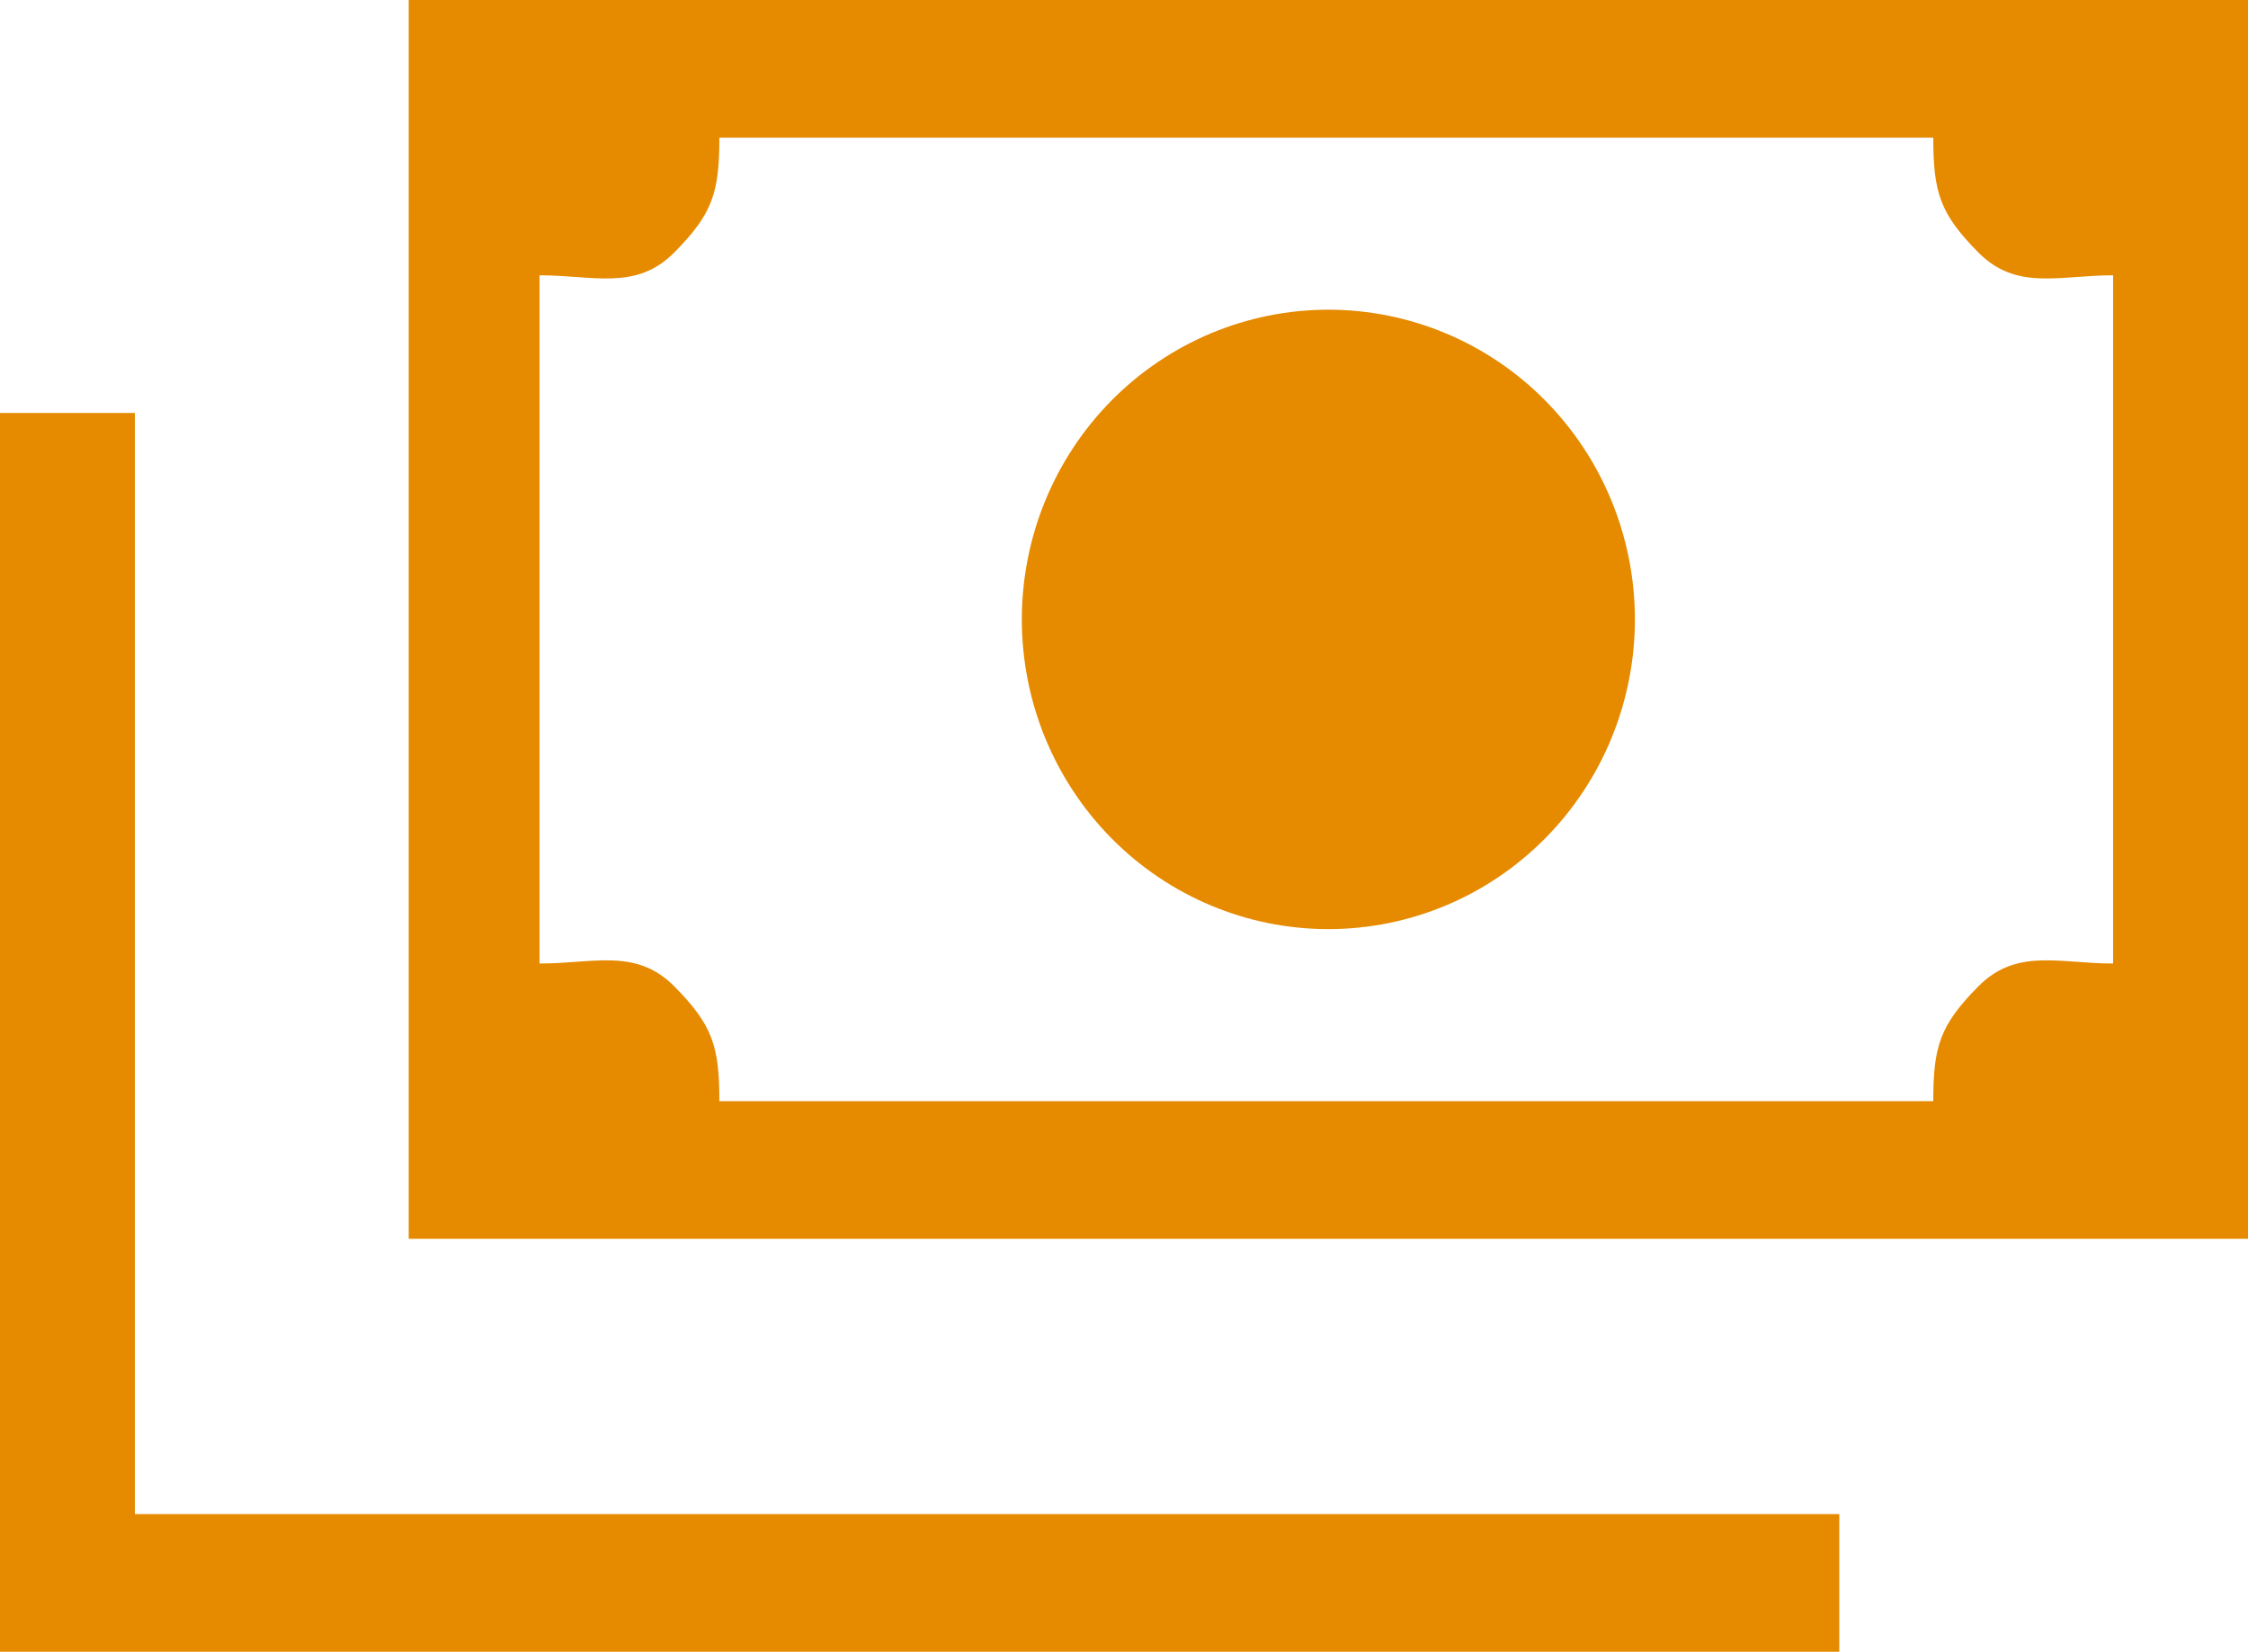 <svg width="49" height="36" viewBox="0 0 49 36" fill="none" xmlns="http://www.w3.org/2000/svg">
<path d="M8.909 0H49V27H8.909V0ZM28.954 6.75C30.727 6.75 32.426 7.461 33.679 8.727C34.932 9.993 35.636 11.71 35.636 13.5C35.636 15.29 34.932 17.007 33.679 18.273C32.426 19.539 30.727 20.25 28.954 20.25C27.182 20.25 25.483 19.539 24.23 18.273C22.977 17.007 22.273 15.29 22.273 13.5C22.273 11.71 22.977 9.993 24.23 8.727C25.483 7.461 27.182 6.75 28.954 6.75ZM15.68 3C15.68 4.193 15.535 4.656 14.7 5.5C13.865 6.344 12.941 6 11.76 6V21C12.941 21 13.865 20.656 14.7 21.5C15.535 22.344 15.68 22.806 15.68 24H42.14C42.14 22.806 42.285 22.344 43.12 21.5C43.955 20.656 44.879 21 46.06 21V6C44.879 6 43.955 6.344 43.12 5.5C42.285 4.656 42.14 4.193 42.14 3H15.68ZM0 9H2.94V33H40.091V36H0V9Z" fill="#E68A00"/>
</svg>

